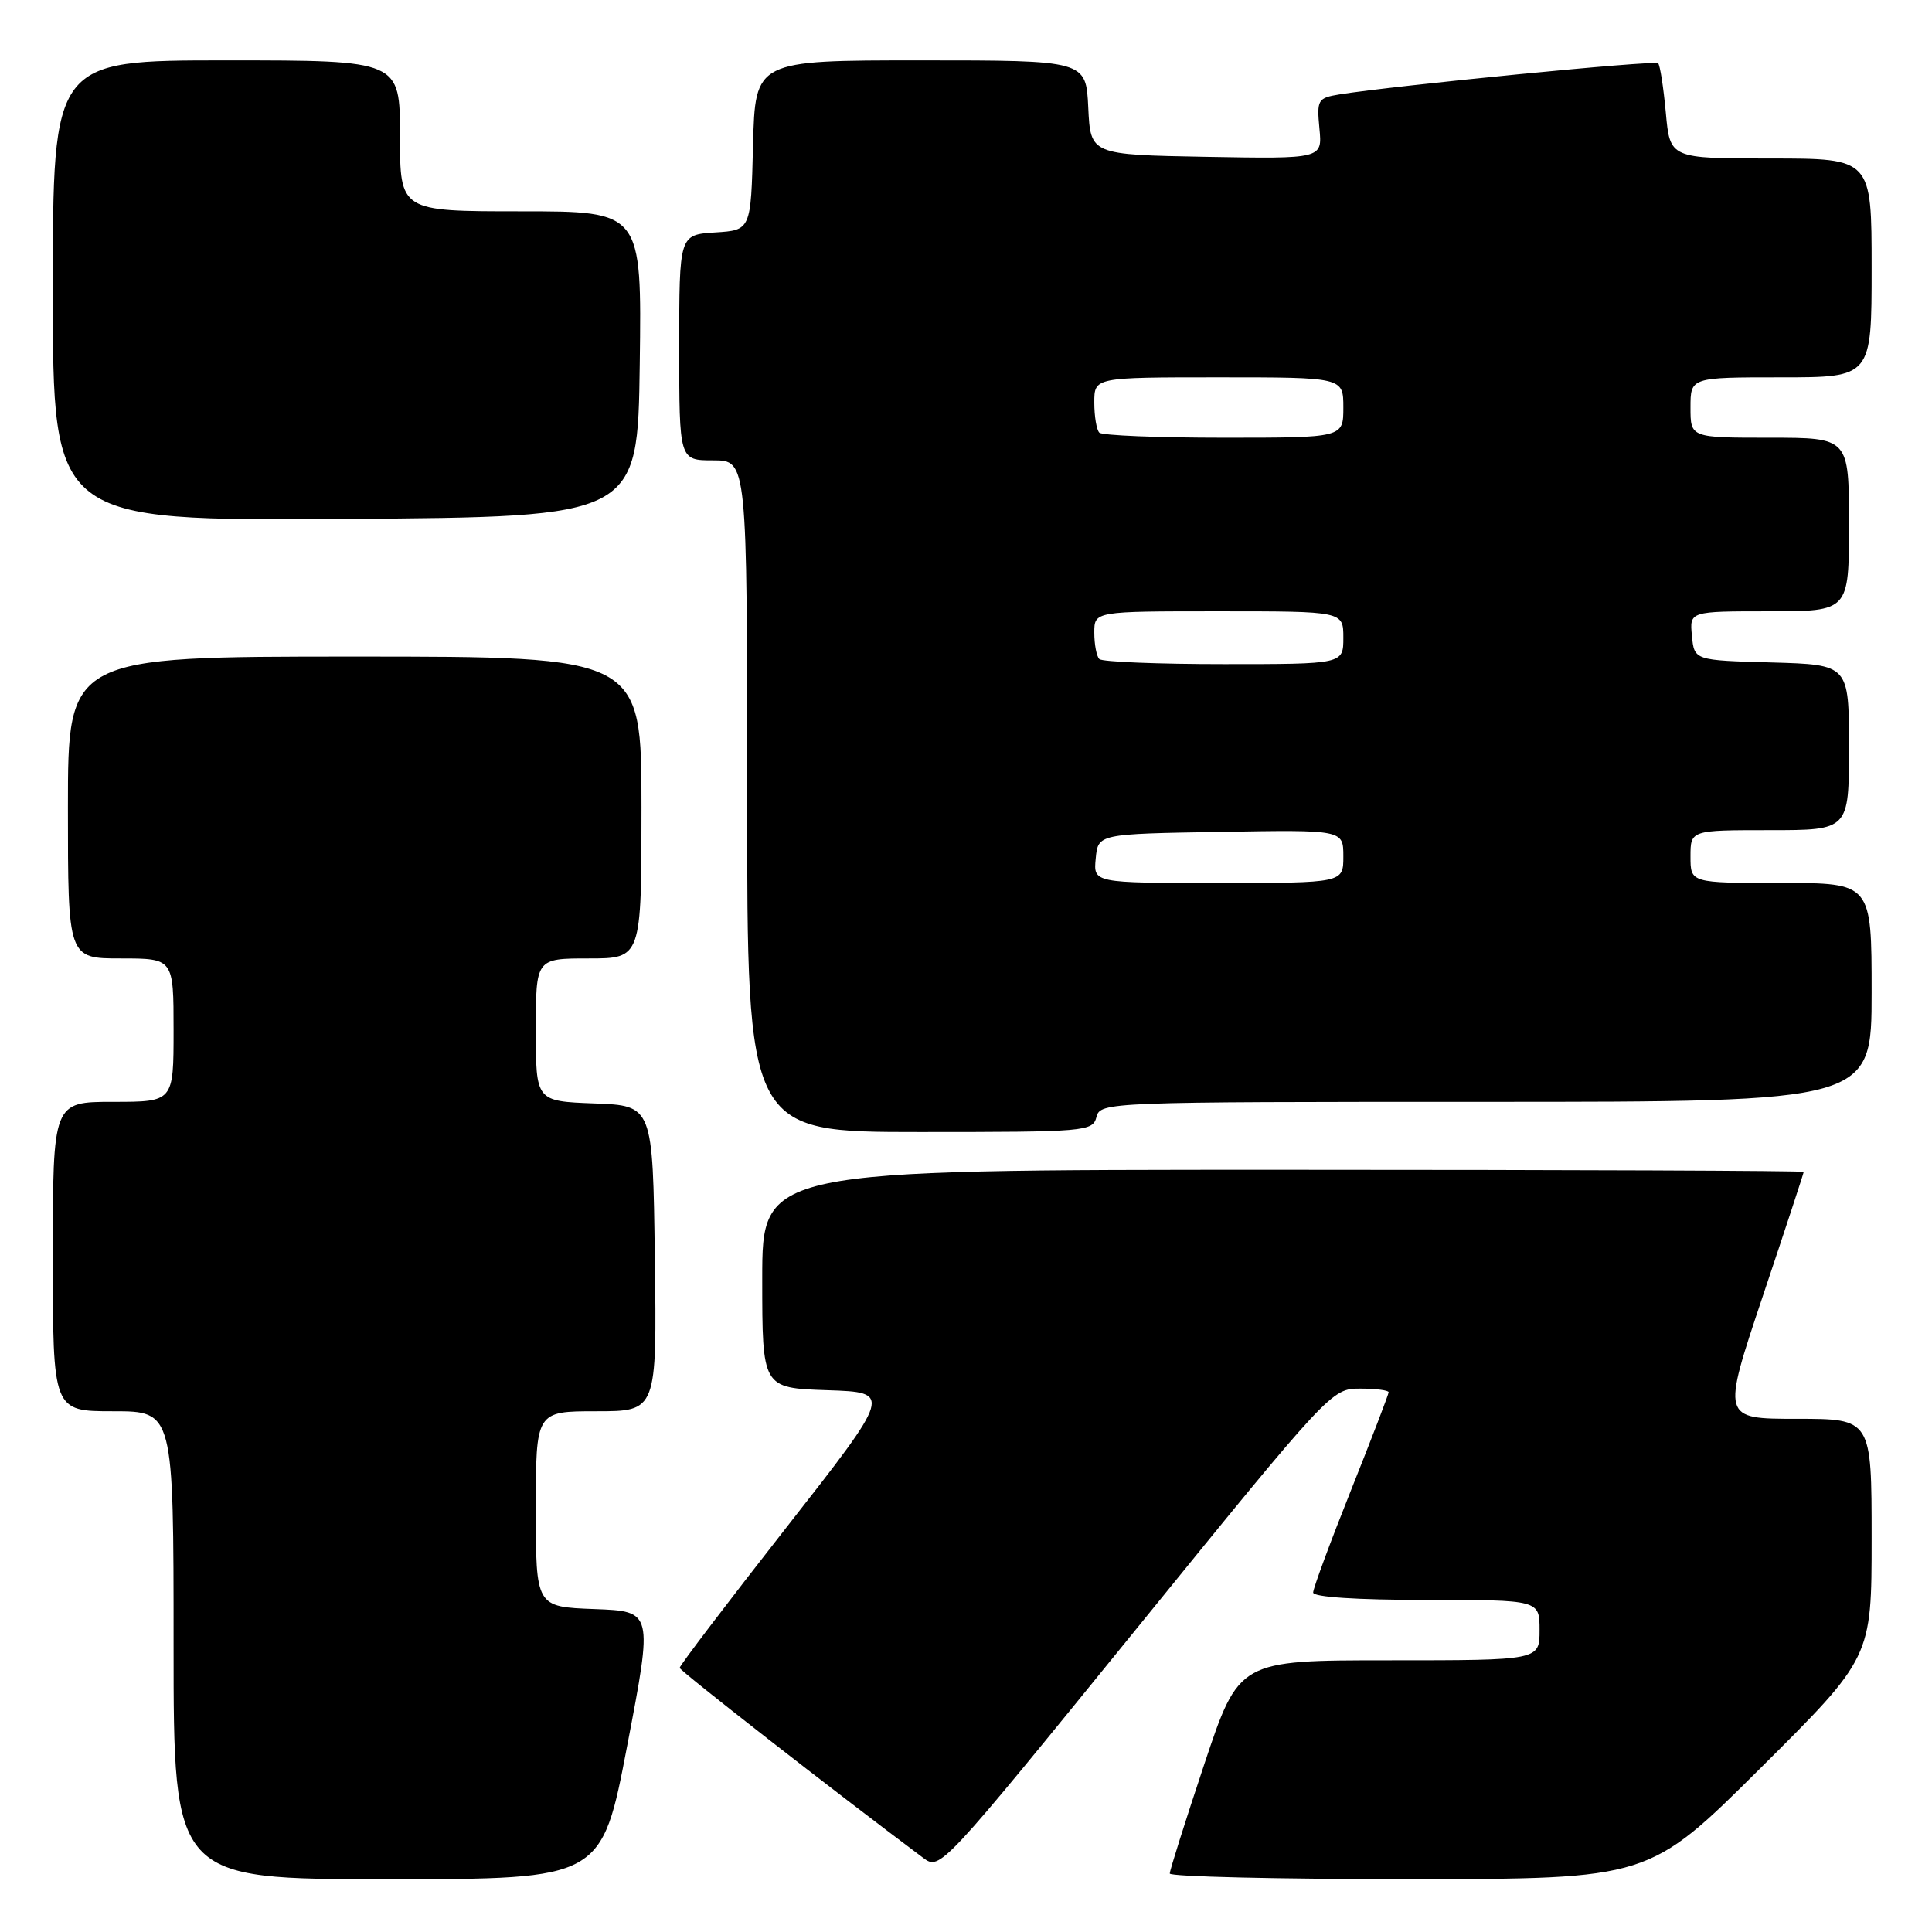<?xml version="1.0" encoding="UTF-8" standalone="no"?>
<!DOCTYPE svg PUBLIC "-//W3C//DTD SVG 1.1//EN" "http://www.w3.org/Graphics/SVG/1.1/DTD/svg11.dtd" >
<svg xmlns="http://www.w3.org/2000/svg" xmlns:xlink="http://www.w3.org/1999/xlink" version="1.1" viewBox="0 0 256 256">
 <g >
 <path fill="currentColor"
d=" M 83.12 231.25 C 86.52 213.50 86.52 213.50 78.76 213.21 C 71.00 212.92 71.00 212.92 71.00 199.96 C 71.00 187.00 71.00 187.00 79.02 187.00 C 87.04 187.00 87.04 187.00 86.77 166.75 C 86.50 146.50 86.50 146.50 78.75 146.21 C 71.00 145.92 71.00 145.92 71.00 136.46 C 71.00 127.00 71.00 127.00 78.00 127.00 C 85.00 127.00 85.00 127.00 85.00 107.00 C 85.00 87.00 85.00 87.00 47.00 87.00 C 9.00 87.00 9.00 87.00 9.00 107.00 C 9.00 127.00 9.00 127.00 16.00 127.00 C 23.00 127.00 23.00 127.00 23.00 136.50 C 23.00 146.00 23.00 146.00 15.00 146.00 C 7.00 146.00 7.00 146.00 7.00 166.50 C 7.00 187.00 7.00 187.00 15.00 187.00 C 23.00 187.00 23.00 187.00 23.00 218.00 C 23.00 249.00 23.00 249.00 51.36 249.00 C 79.73 249.00 79.73 249.00 83.12 231.25 Z  M 233.25 234.31 C 248.00 219.64 248.00 219.64 248.00 203.82 C 248.00 188.00 248.00 188.00 238.07 188.00 C 228.14 188.00 228.14 188.00 233.57 171.78 C 236.56 162.87 239.00 155.44 239.00 155.28 C 239.00 155.13 207.95 155.00 170.00 155.00 C 101.00 155.00 101.00 155.00 101.00 169.46 C 101.00 183.92 101.00 183.92 109.61 184.21 C 118.22 184.50 118.22 184.50 104.12 202.50 C 96.37 212.40 90.04 220.72 90.06 221.00 C 90.08 221.40 110.49 237.32 122.33 246.18 C 124.56 247.85 124.70 247.70 150.50 215.93 C 176.26 184.19 176.44 184.00 180.21 184.00 C 182.29 184.00 184.00 184.22 184.00 184.48 C 184.00 184.75 181.75 190.61 179.00 197.50 C 176.25 204.39 174.00 210.48 174.00 211.02 C 174.00 211.62 179.83 212.00 189.00 212.00 C 204.00 212.00 204.00 212.00 204.00 216.00 C 204.00 220.00 204.00 220.00 184.08 220.00 C 164.17 220.00 164.17 220.00 159.58 233.75 C 157.06 241.31 155.00 247.84 155.00 248.25 C 155.00 248.66 169.29 249.00 186.75 248.99 C 218.50 248.98 218.50 248.98 233.25 234.31 Z  M 145.29 148.00 C 145.80 146.03 146.65 146.00 196.91 146.00 C 248.00 146.00 248.00 146.00 248.00 131.50 C 248.00 117.00 248.00 117.00 236.00 117.00 C 224.00 117.00 224.00 117.00 224.00 113.50 C 224.00 110.00 224.00 110.00 234.50 110.00 C 245.00 110.00 245.00 110.00 245.00 99.03 C 245.00 88.07 245.00 88.07 234.75 87.78 C 224.50 87.50 224.50 87.50 224.19 84.25 C 223.87 81.00 223.87 81.00 234.44 81.00 C 245.00 81.00 245.00 81.00 245.00 69.50 C 245.00 58.00 245.00 58.00 234.50 58.00 C 224.00 58.00 224.00 58.00 224.00 54.00 C 224.00 50.00 224.00 50.00 236.00 50.00 C 248.00 50.00 248.00 50.00 248.00 35.50 C 248.00 21.00 248.00 21.00 234.64 21.00 C 221.28 21.00 221.28 21.00 220.73 14.92 C 220.42 11.58 219.97 8.63 219.71 8.38 C 219.29 7.95 184.65 11.35 177.47 12.51 C 174.61 12.98 174.47 13.22 174.83 17.03 C 175.22 21.05 175.22 21.05 159.86 20.78 C 144.50 20.50 144.50 20.50 144.20 14.25 C 143.90 8.00 143.90 8.00 121.99 8.00 C 100.07 8.00 100.07 8.00 99.78 19.25 C 99.50 30.50 99.50 30.50 94.75 30.80 C 90.00 31.11 90.00 31.11 90.00 46.05 C 90.00 61.00 90.00 61.00 94.50 61.00 C 99.00 61.00 99.00 61.00 99.00 105.50 C 99.00 150.00 99.00 150.00 121.88 150.00 C 143.93 150.00 144.79 149.93 145.29 148.00 Z  M 84.77 48.25 C 85.04 28.00 85.04 28.00 69.02 28.00 C 53.00 28.00 53.00 28.00 53.00 18.00 C 53.00 8.00 53.00 8.00 30.00 8.00 C 7.00 8.00 7.00 8.00 7.00 38.51 C 7.00 69.02 7.00 69.02 45.75 68.76 C 84.50 68.50 84.50 68.50 84.77 48.25 Z  M 145.19 113.75 C 145.50 110.50 145.50 110.50 161.75 110.23 C 178.00 109.95 178.00 109.95 178.00 113.48 C 178.00 117.00 178.00 117.00 161.44 117.00 C 144.87 117.00 144.87 117.00 145.19 113.75 Z  M 145.67 87.33 C 145.30 86.97 145.00 85.39 145.00 83.83 C 145.00 81.00 145.00 81.00 161.50 81.00 C 178.00 81.00 178.00 81.00 178.00 84.50 C 178.00 88.00 178.00 88.00 162.17 88.00 C 153.46 88.00 146.03 87.70 145.67 87.33 Z  M 145.67 57.33 C 145.30 56.97 145.00 55.17 145.00 53.33 C 145.00 50.00 145.00 50.00 161.50 50.00 C 178.00 50.00 178.00 50.00 178.00 54.00 C 178.00 58.00 178.00 58.00 162.17 58.00 C 153.46 58.00 146.03 57.70 145.67 57.33 Z "/>
</g>
</svg>